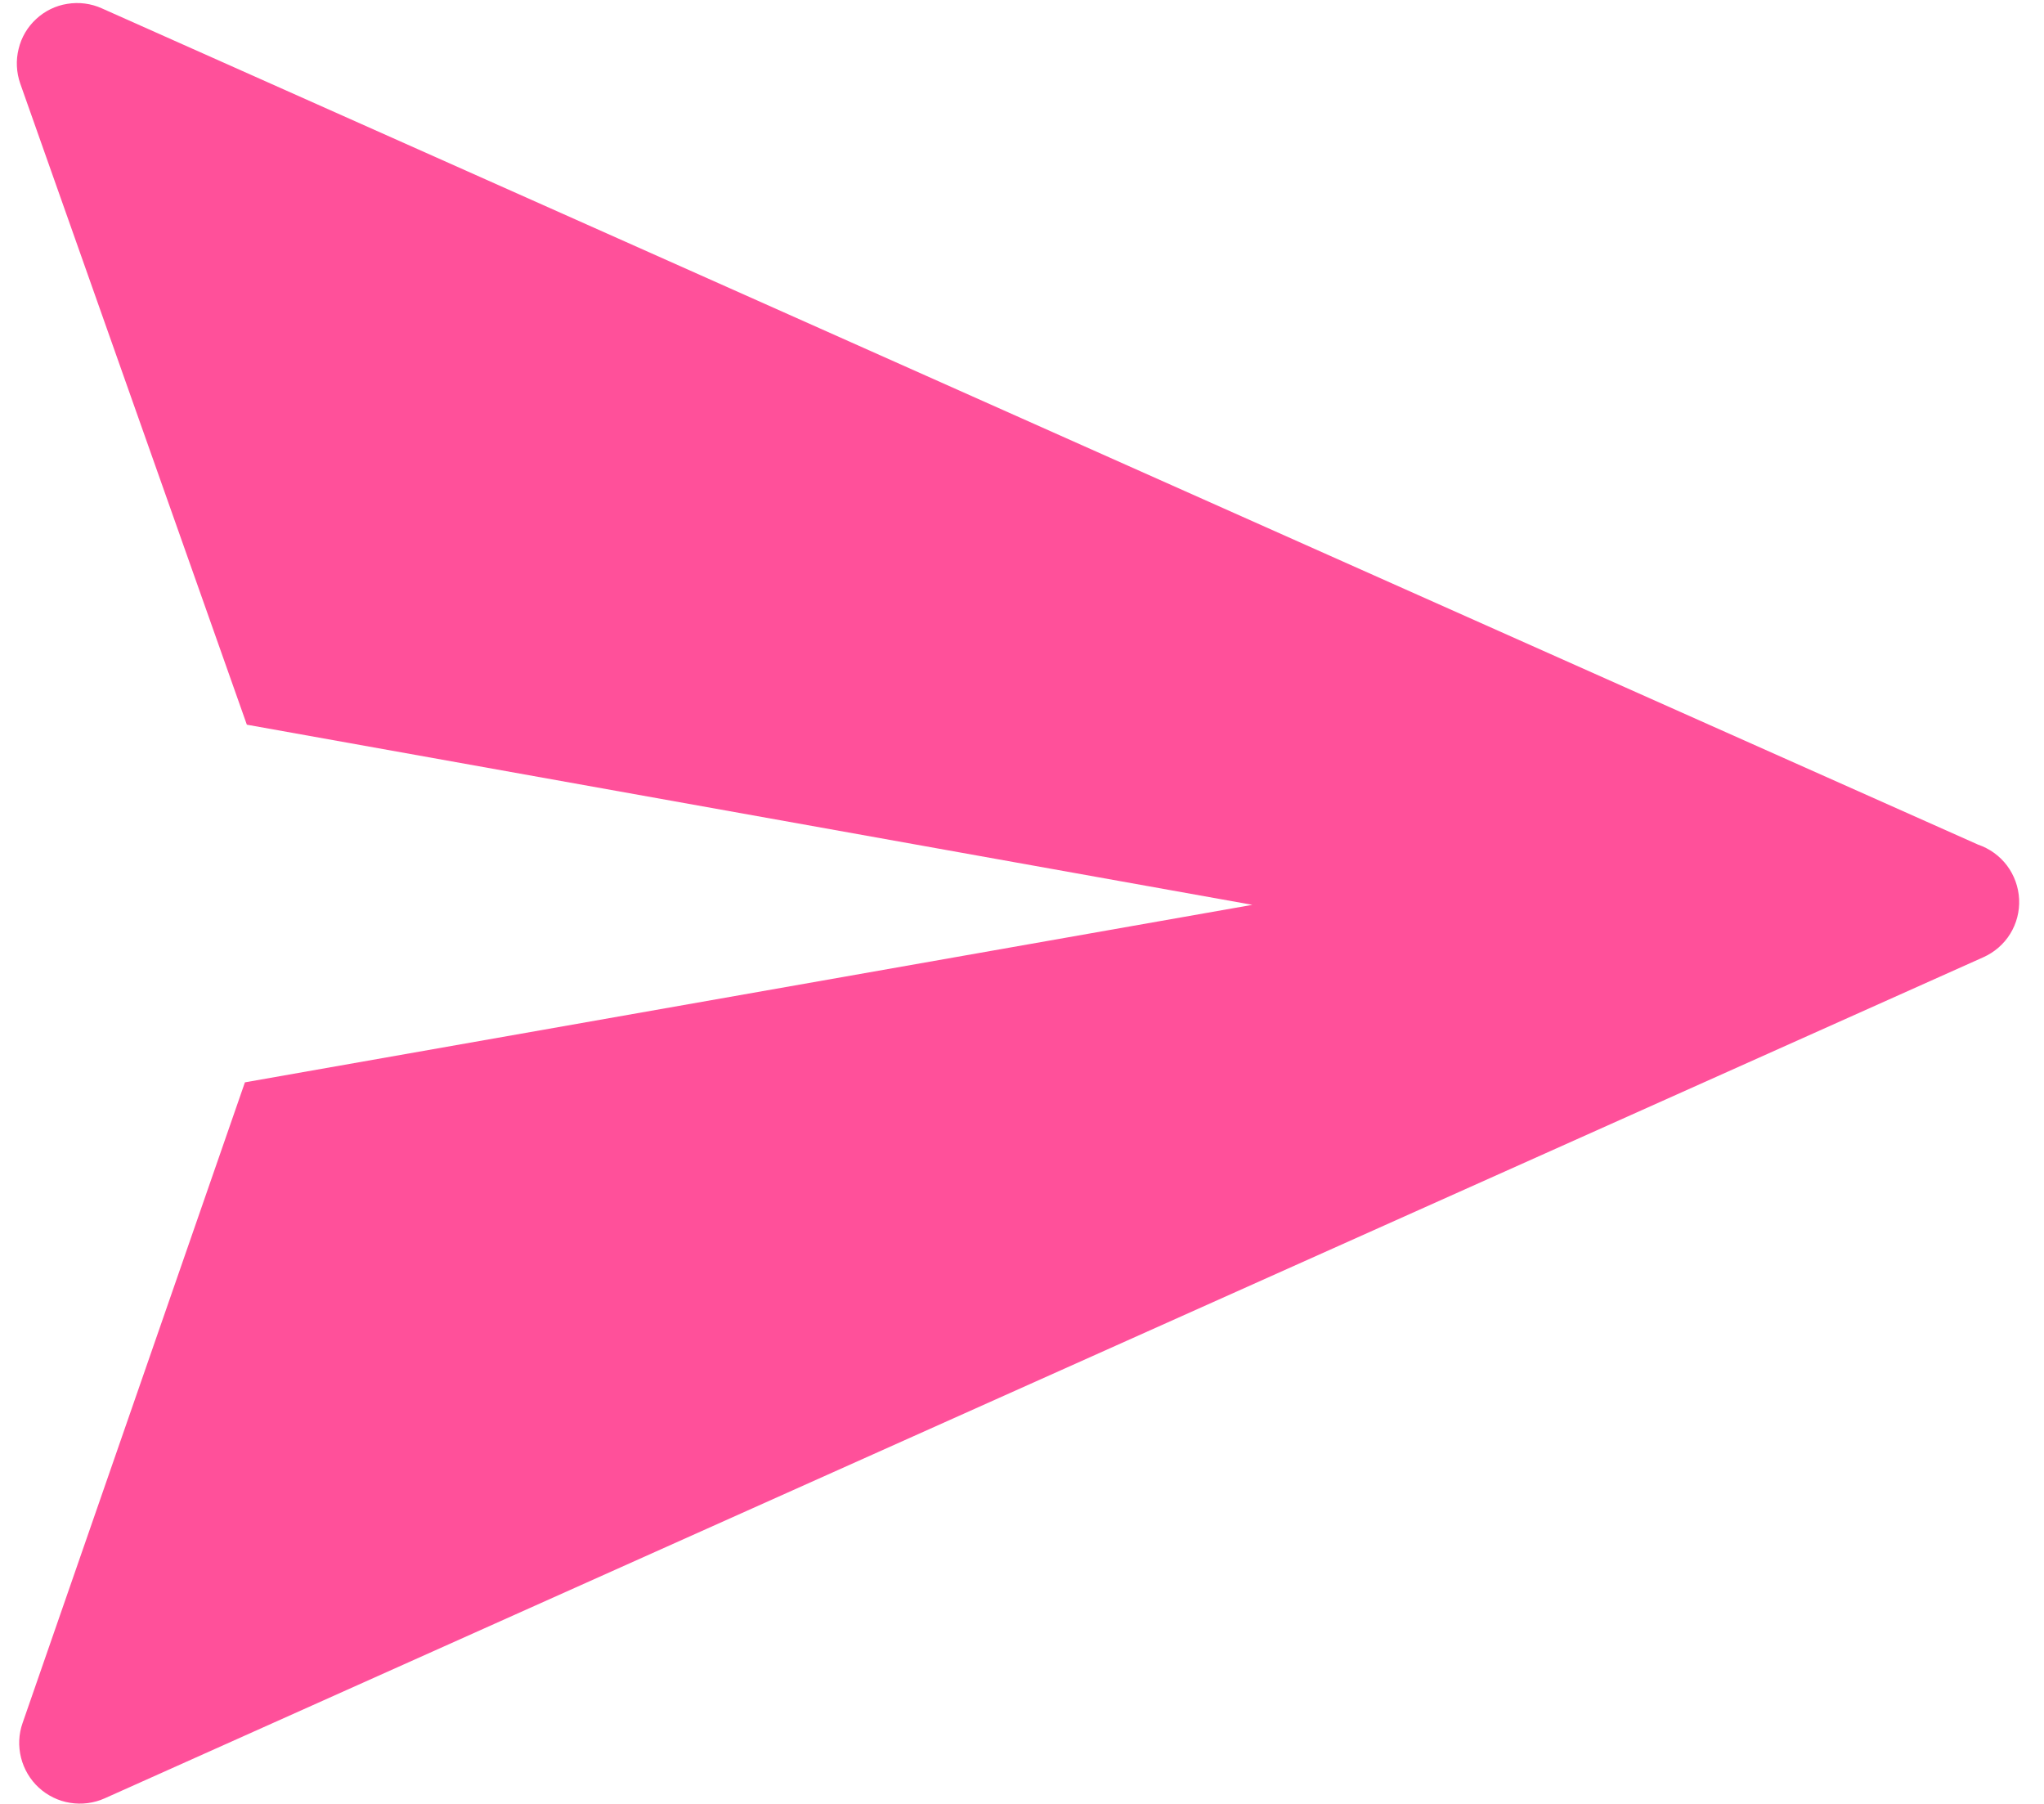 <svg width="17" height="15" viewBox="0 0 17 15" fill="none" xmlns="http://www.w3.org/2000/svg">
<path fill-rule="evenodd" clip-rule="evenodd" d="M0.846 0.069L16.451 7.023C16.547 7.056 16.631 7.116 16.692 7.197C16.753 7.278 16.788 7.376 16.793 7.477C16.798 7.578 16.772 7.679 16.719 7.765C16.666 7.851 16.587 7.919 16.495 7.96L0.87 14.954C0.78 14.994 0.68 15.007 0.583 14.991C0.486 14.976 0.395 14.931 0.323 14.865C0.25 14.798 0.199 14.711 0.175 14.616C0.151 14.52 0.155 14.42 0.188 14.327L2.037 9L10.416 7.524L2.053 6.026L0.168 0.694C0.136 0.601 0.131 0.501 0.155 0.406C0.178 0.31 0.229 0.224 0.301 0.158C0.373 0.091 0.463 0.047 0.56 0.032C0.657 0.016 0.757 0.029 0.846 0.069Z" fill="#FF509A"/>
</svg>
